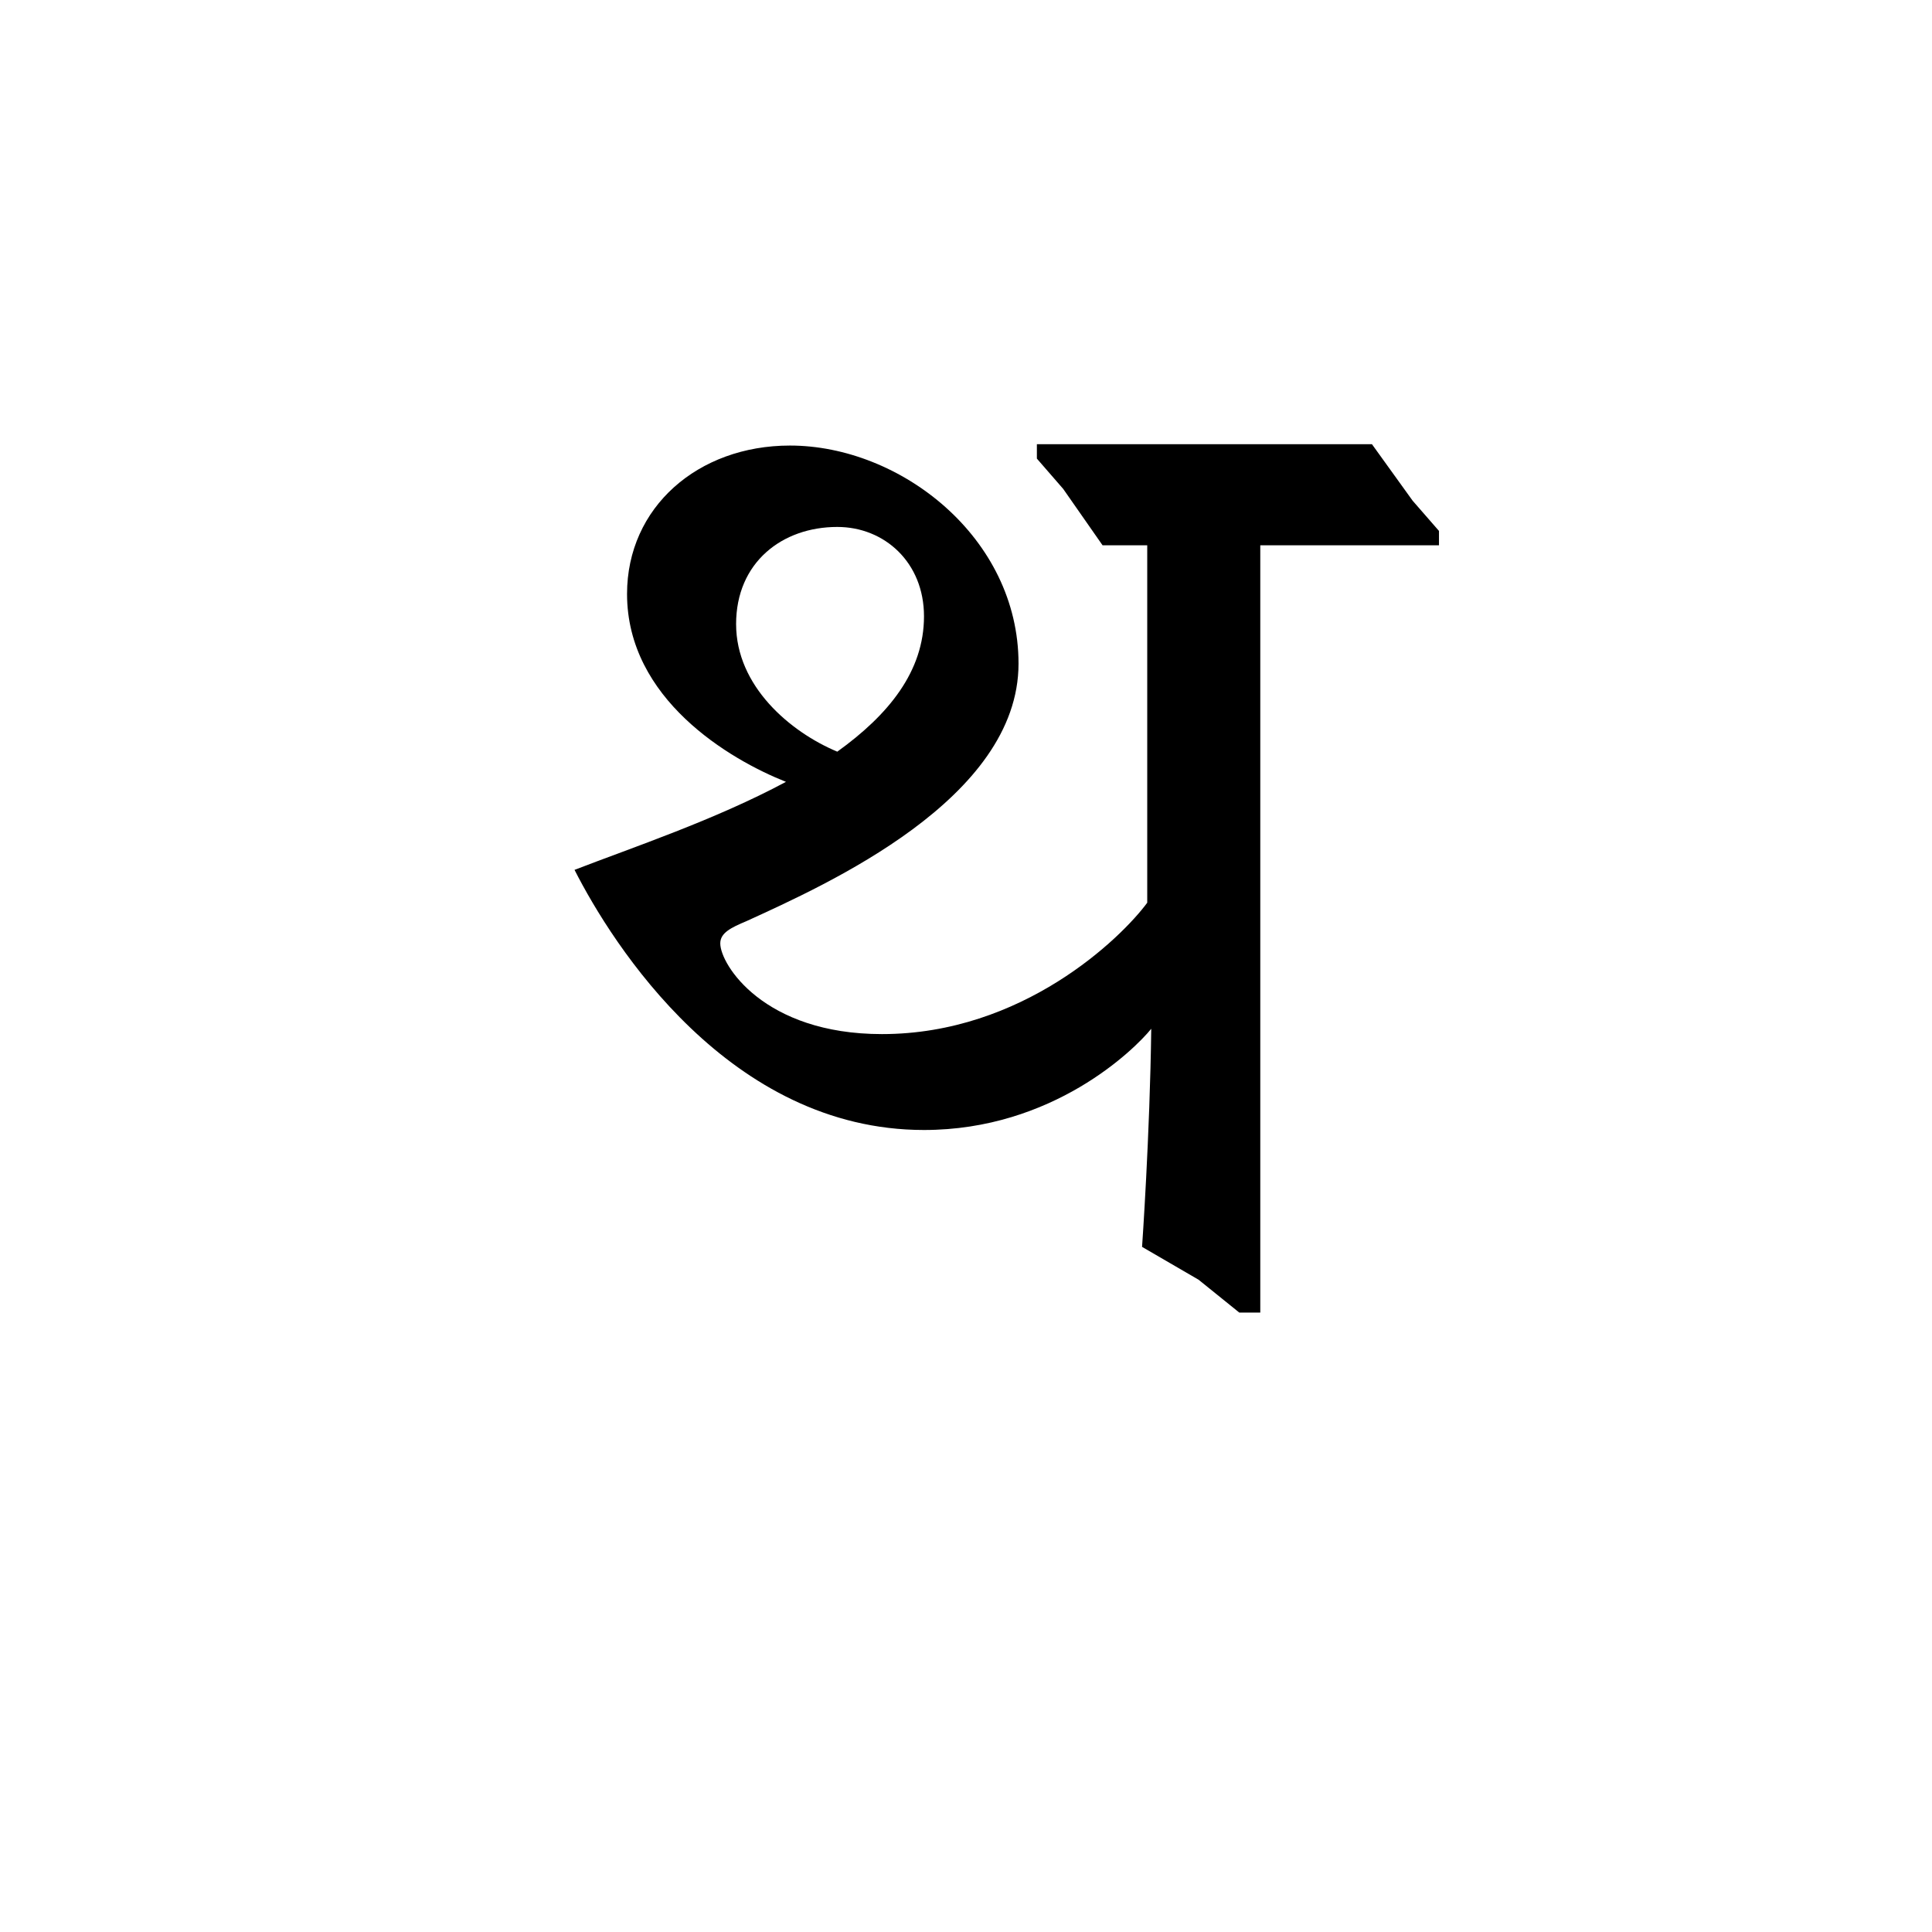 <?xml version="1.0" encoding="UTF-8"?><svg enable-background="new 0 0 250 250" height="250px" viewBox="0 0 250 250" width="250px" x="0px" xml:space="preserve" xmlns="http://www.w3.org/2000/svg" xmlns:xlink="http://www.w3.org/1999/xlink" y="0px"><defs><symbol overflow="visible"><path d="M29.063 0h69.703v-119.172H29.062zm11.234-108.797H87.72v98.422H40.296zm0 0"/></symbol><symbol id="31236951a" overflow="visible"><path d="M77.86-35.875c-.172 13.78-1.188 28.22-1.188 28.22l7.312 4.25L89.25.844h2.72v-99.282h23.124v-1.86l-3.406-3.906-5.266-7.313h-43.36v1.86l3.407 3.922 5.093 7.296h5.78v46.25c-3.39 4.594-16.14 17-34.327 17-15.313 0-20.922-9.015-20.922-11.734 0-1.36 1.36-2.03 3.406-2.89 10.375-4.75 35.188-15.813 35.188-33.313 0-16.328-15.297-28.22-29.58-28.22-11.905 0-21.077 7.986-21.077 19.204 0 13.593 13.267 21.42 20.564 24.312-9.172 4.922-19.89 8.5-27.36 11.39C8.156-46.75 23.297-22.78 48.454-22.78c16.655 0 27.202-10.376 29.405-13.095zm-53.72-52.36c0-7.984 5.954-12.578 13.094-12.578 6.11 0 11.22 4.594 11.22 11.563 0 7.14-4.595 12.75-11.22 17.516-6.125-2.563-13.093-8.5-13.093-16.5zm0 0"/></symbol></defs><use x="71.11" xlink:href="#31236951a" y="169"/></svg>